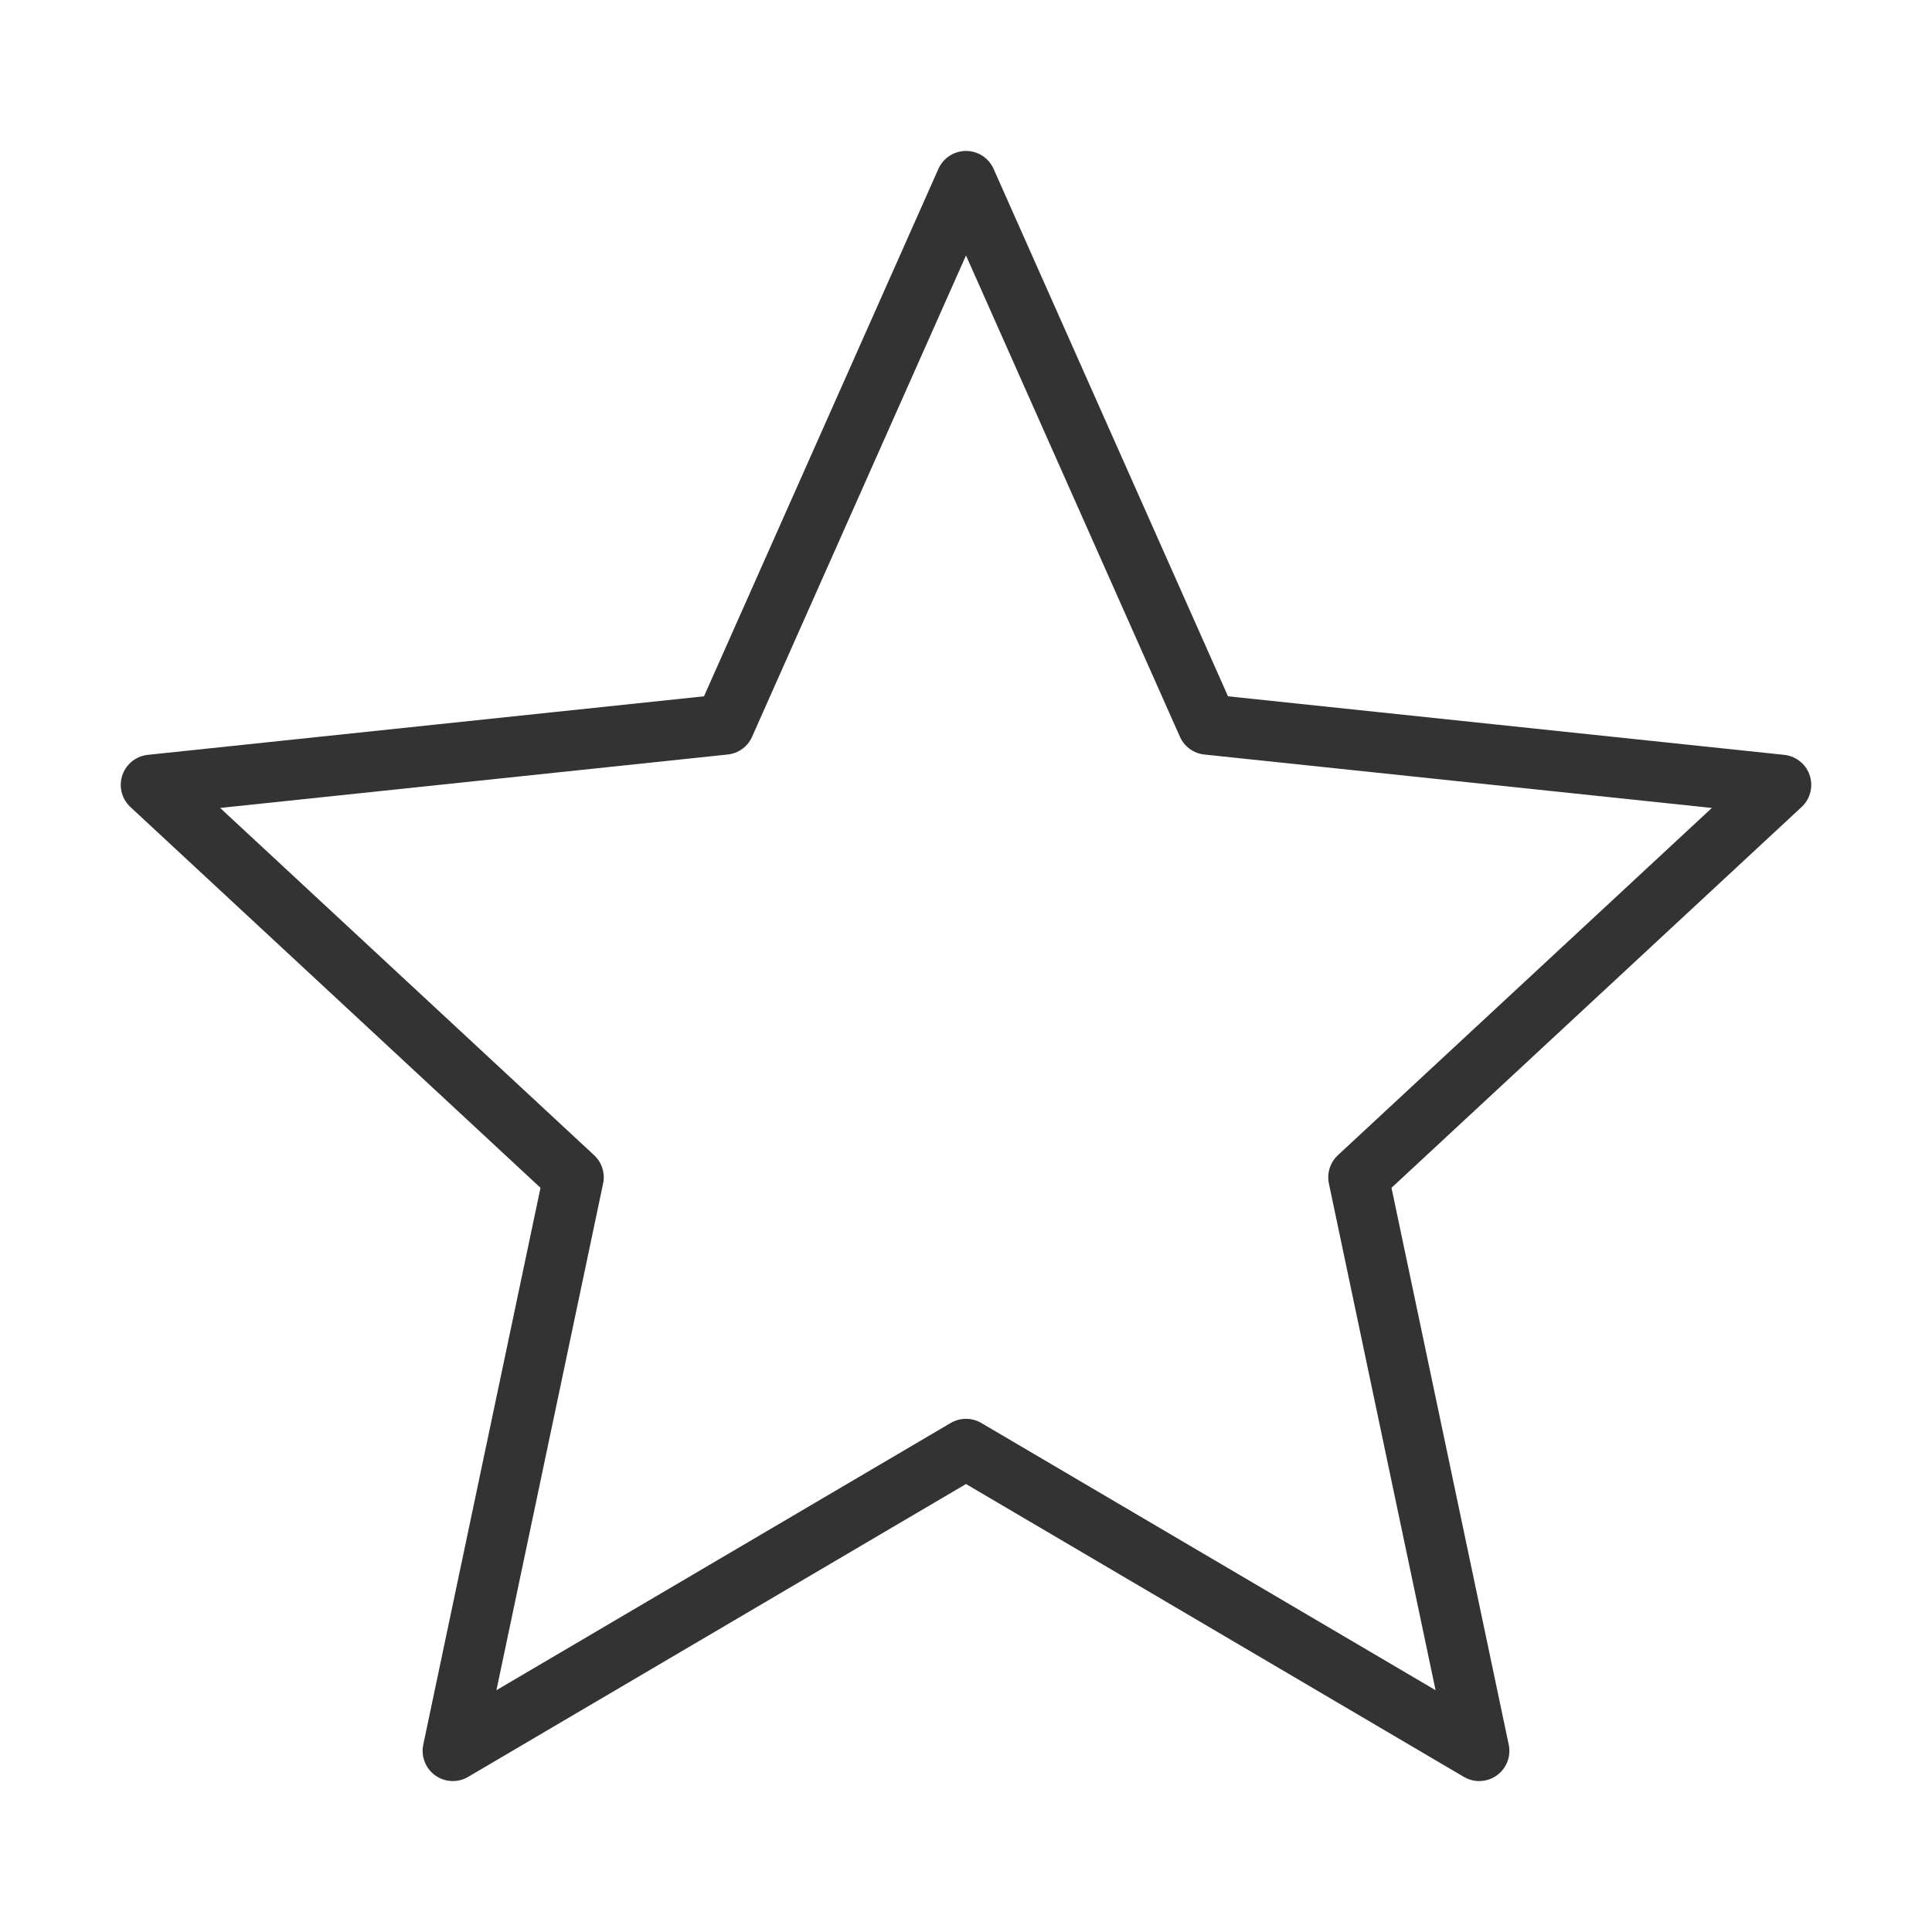 <svg viewBox="0 0 64 64" xmlns="http://www.w3.org/2000/svg" aria-labelledby="title"
aria-describedby="desc" role="img" xmlns:xlink="http://www.w3.org/1999/xlink"
width="64" height="64">
  <title>Star</title>
  <desc>A line styled icon from Orion Icon Library.</desc>
  <path d="M32 48L15 58l4-19L5 26l19-2 8-18 8 18 19 2-14 13 4 19-17-10z"
  stroke-width="2" stroke-miterlimit="10" stroke-linecap="round" stroke="#333333"
  fill="none" data-name="layer1" stroke-linejoin="round"></path>
</svg>